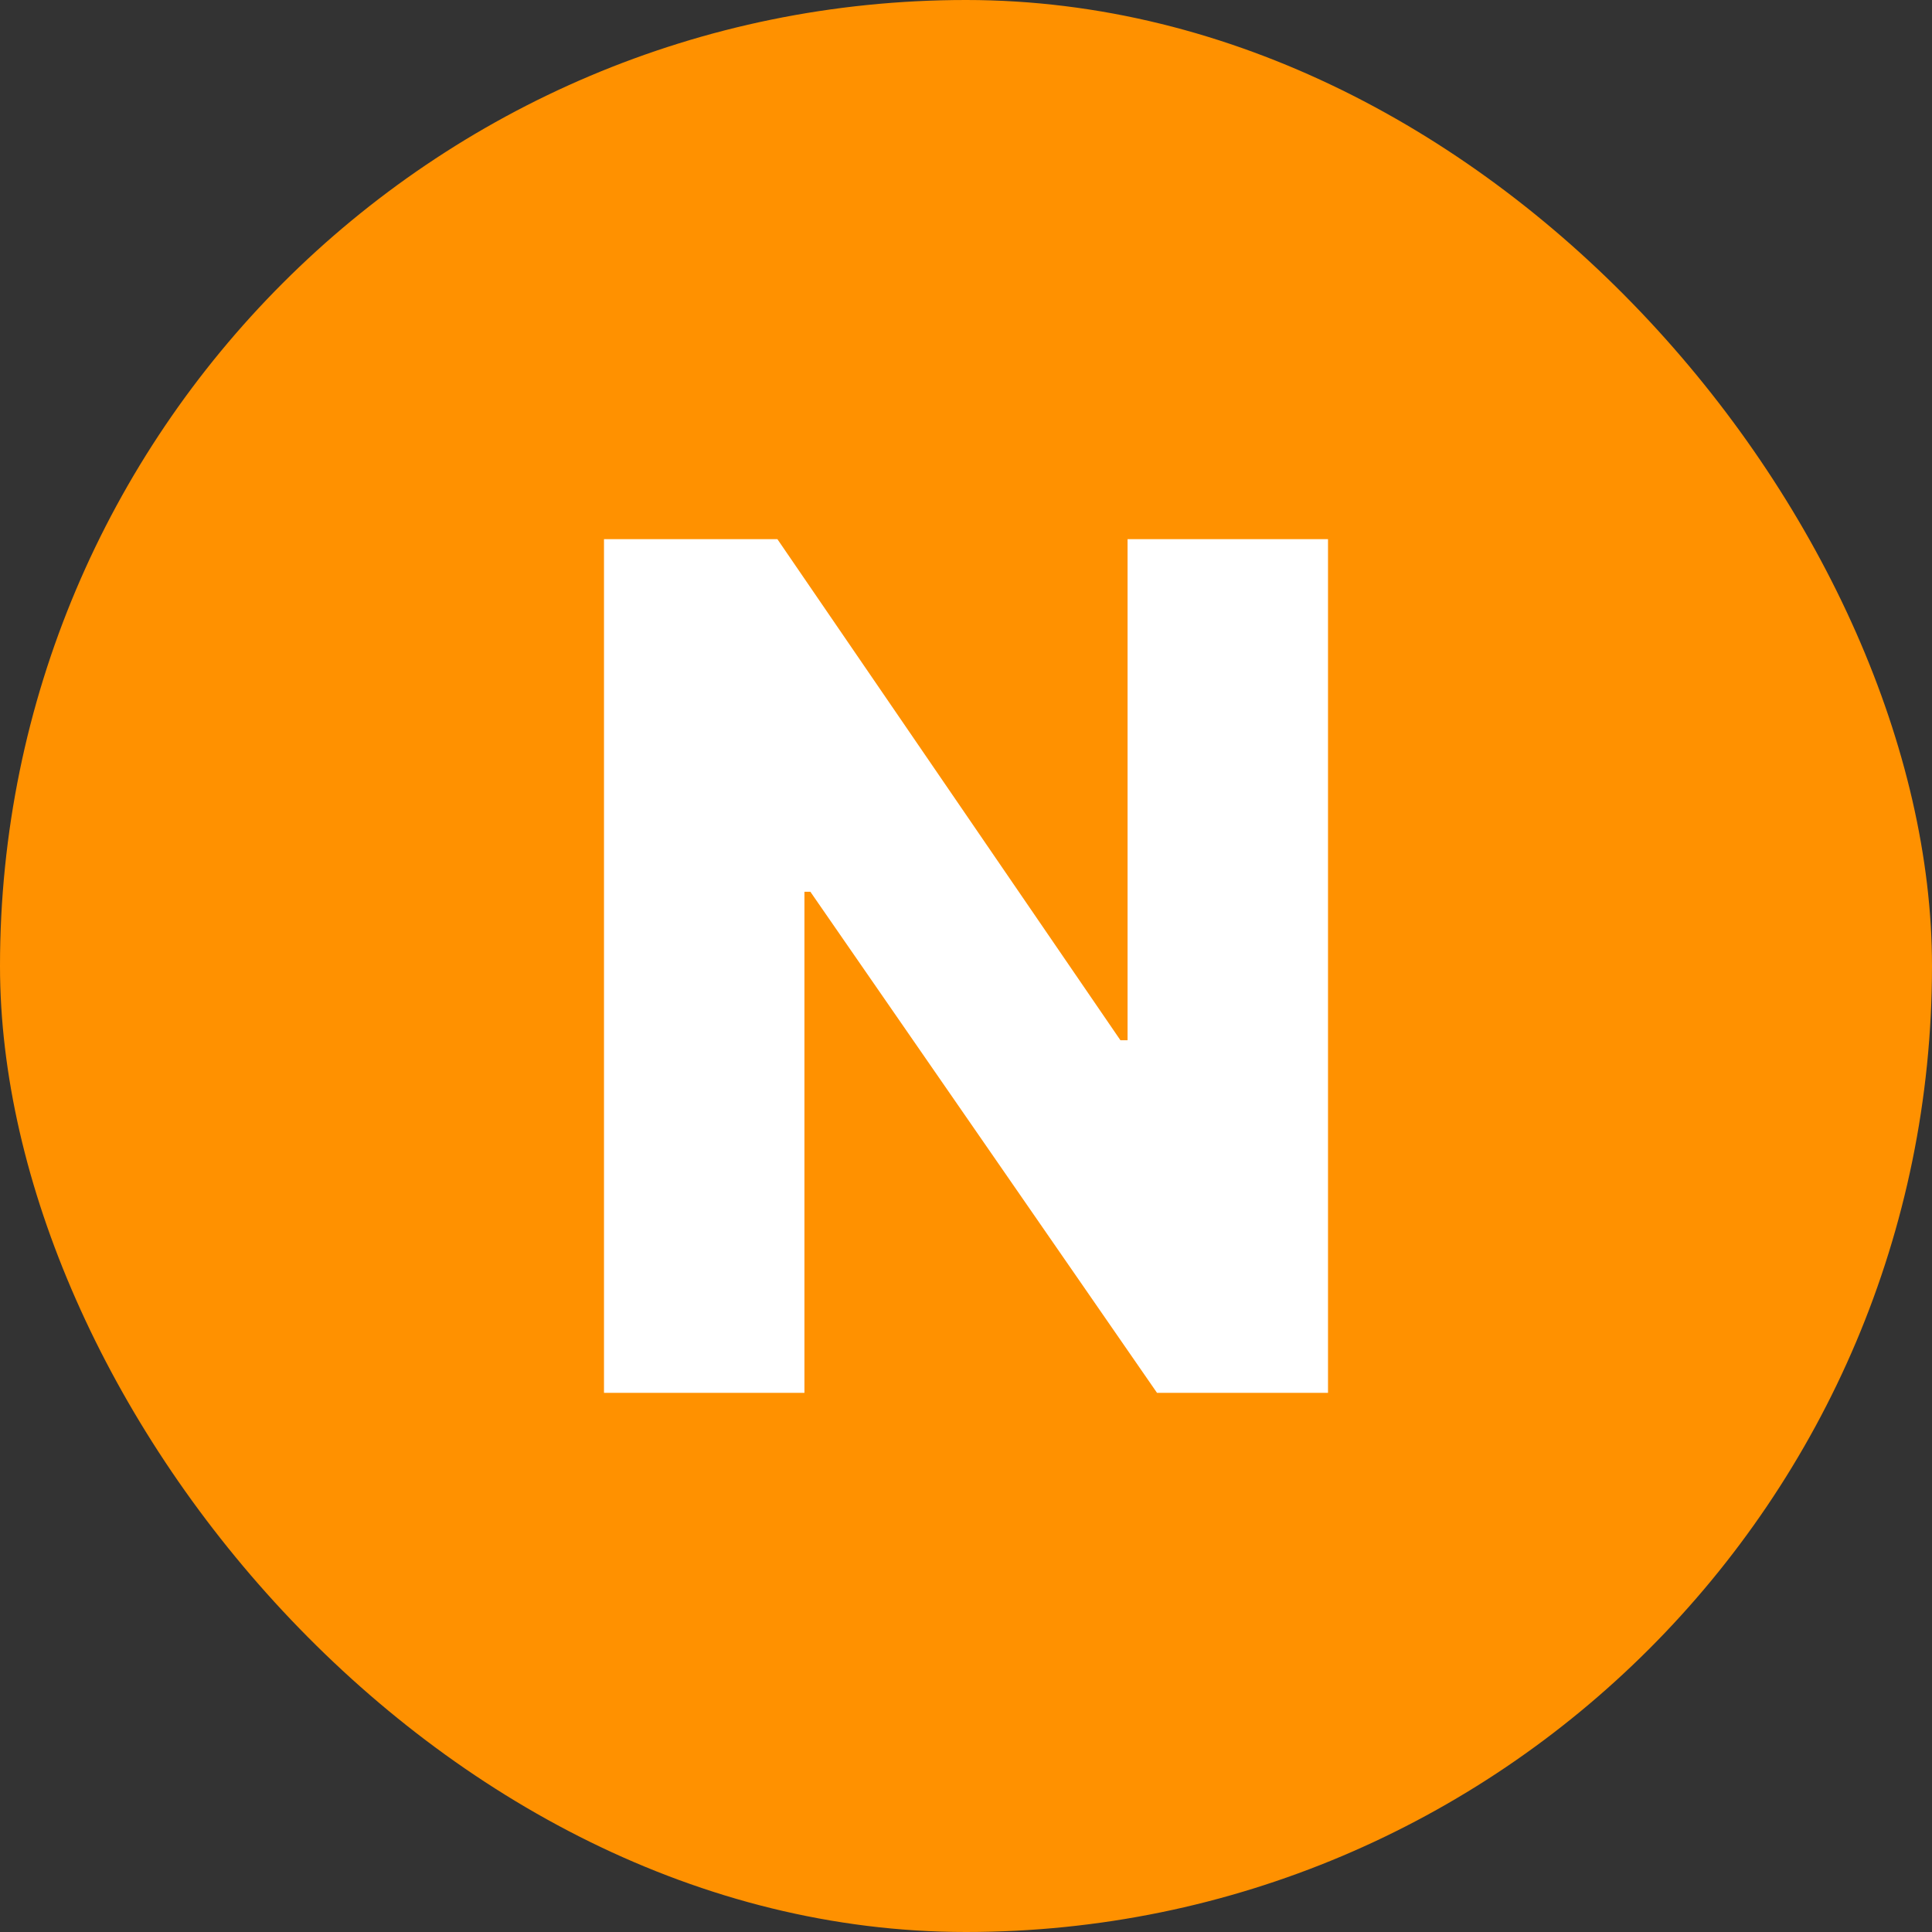 <svg width="16" height="16" viewBox="0 0 16 16" fill="none" xmlns="http://www.w3.org/2000/svg">
<rect x="0" y="0" width="16" height="16" fill="#333333" stroke="none"/>
<rect width="16" height="16" rx="8" fill="#FF9100"/>
<path d="M10.998 4.465V11.535H9.582L6.711 7.385H6.662V11.535H5.002V4.465H6.438L9.279 8.615H9.338V4.465H10.998Z" fill="white"/>
</svg>
